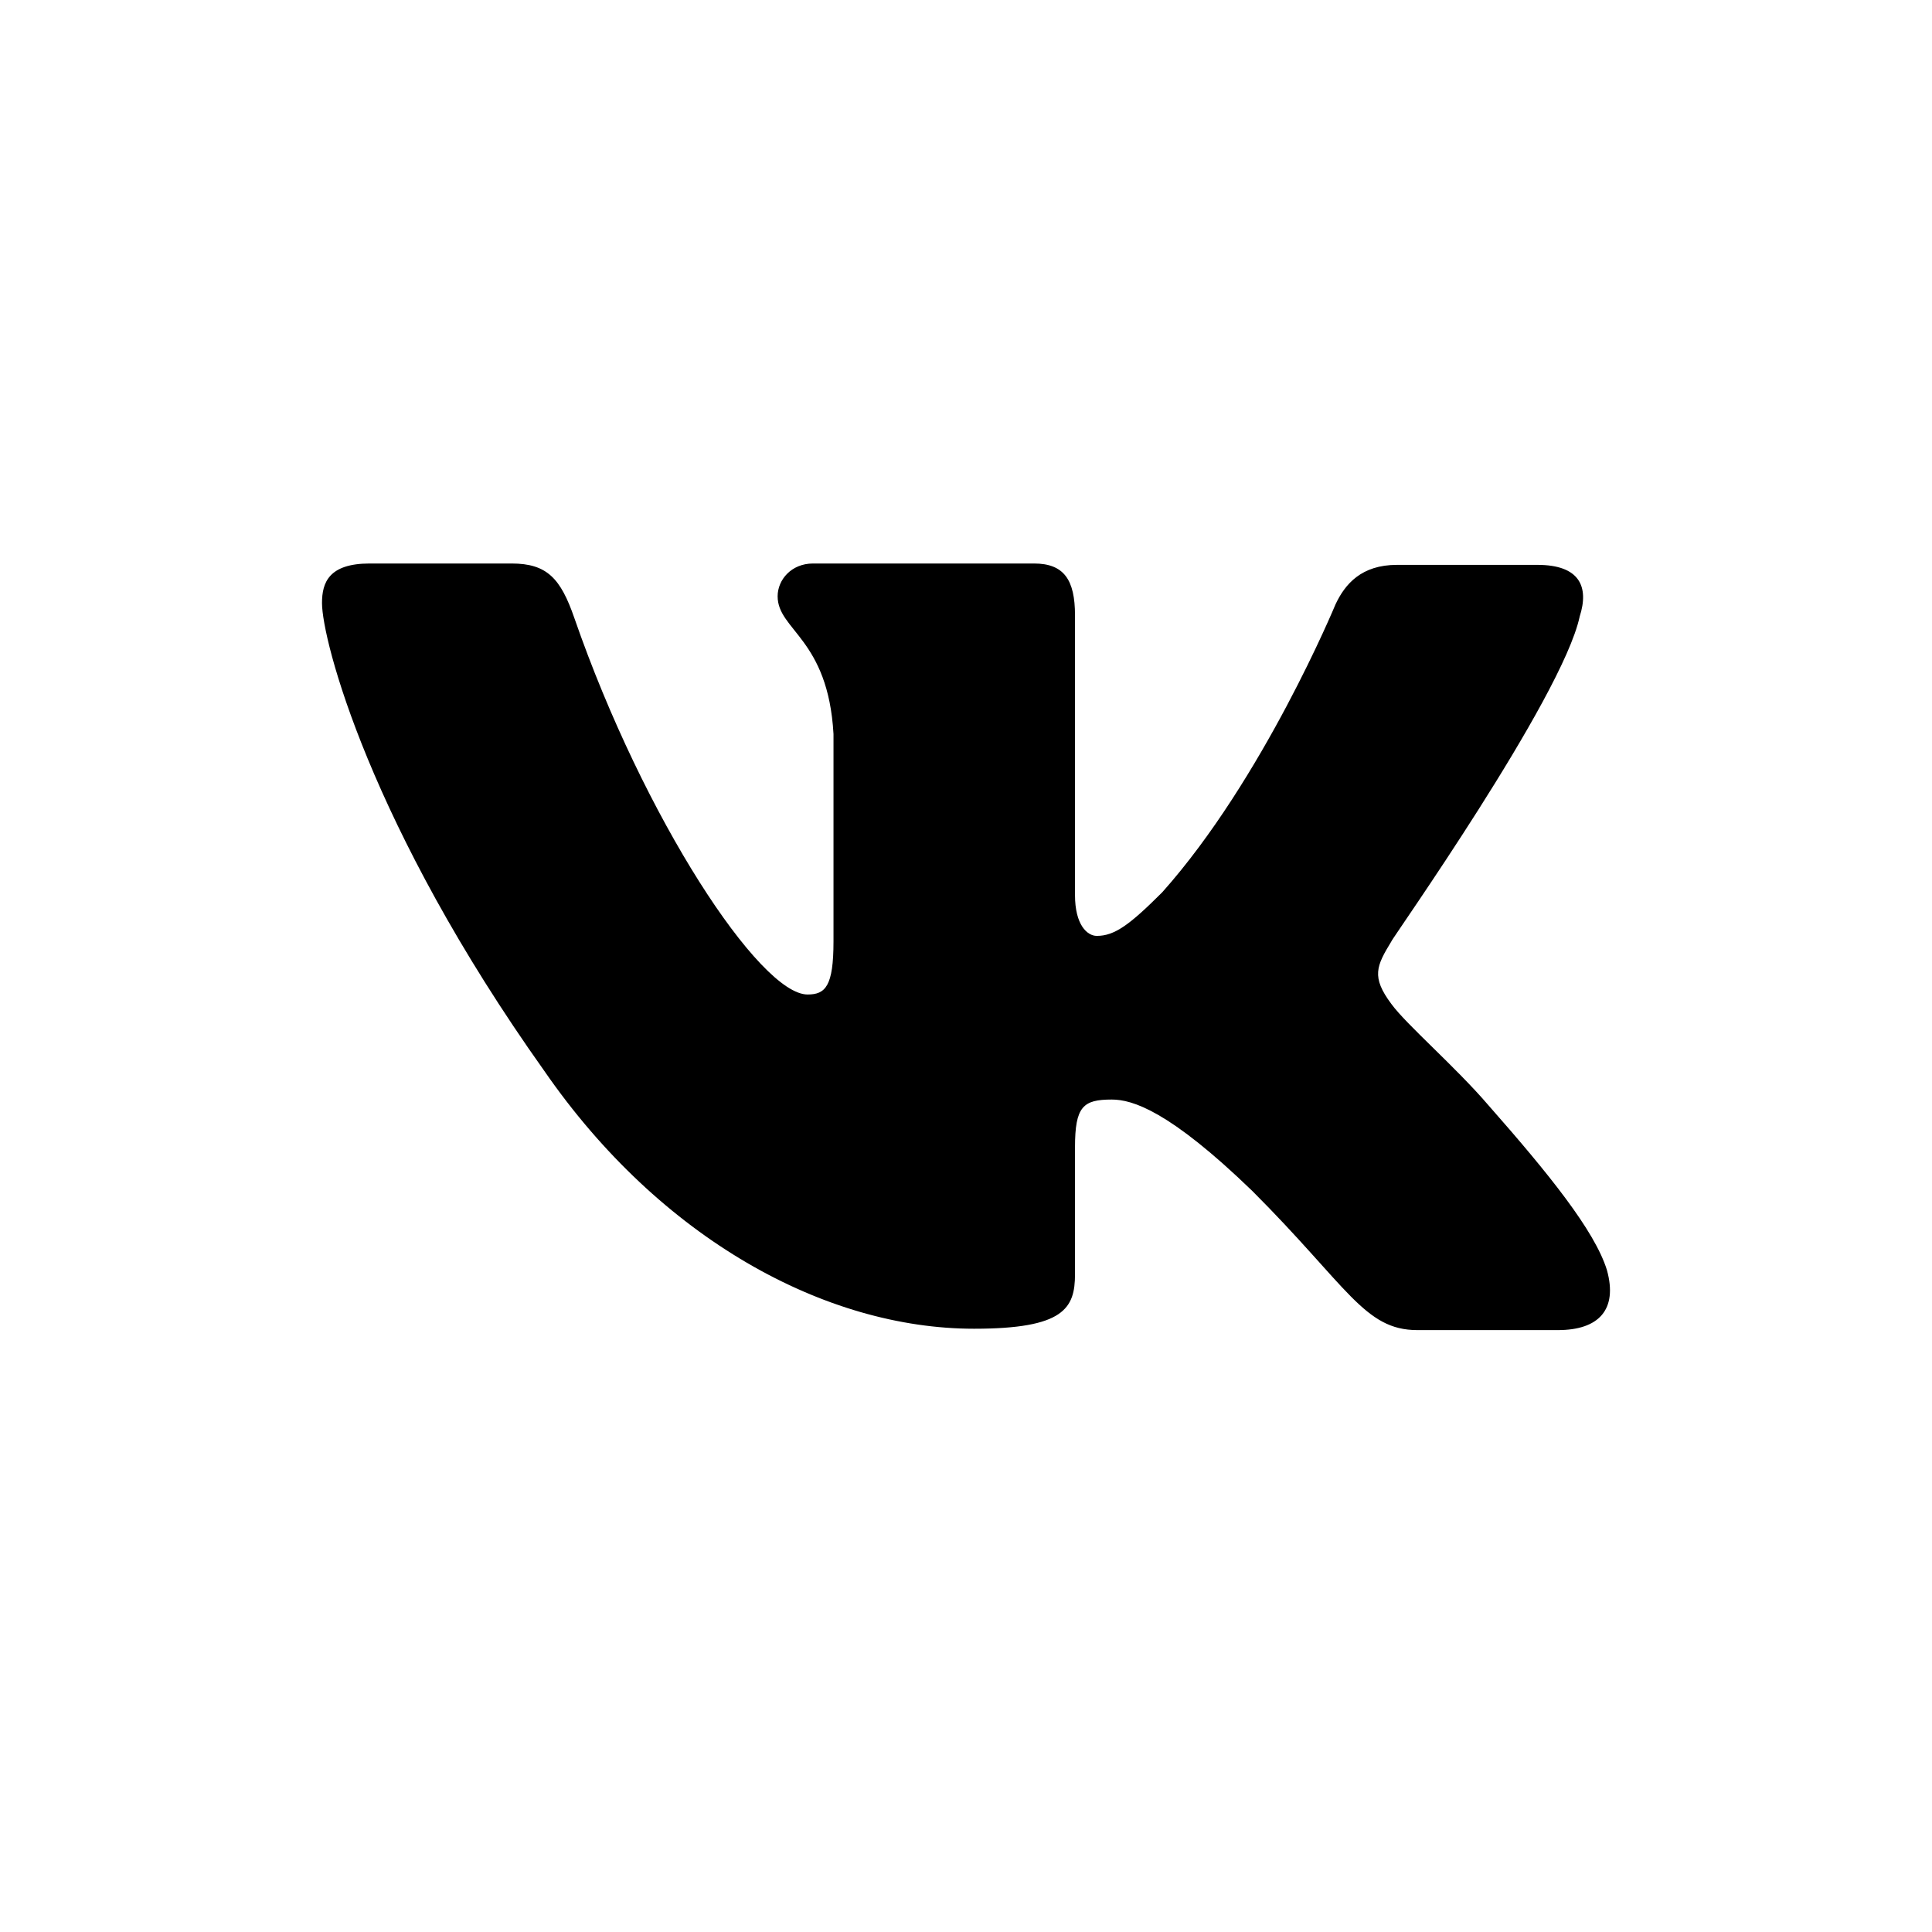 <svg viewBox='0 0 24 24' xmlns='http://www.w3.org/2000/svg'><path d='M19.623 7.66c.12-.372 0-.643-.525-.643h-1.745c-.44 0-.644.237-.763.491 0 0-.898 2.17-2.152 3.576-.406.406-.593.542-.813.542-.119 0-.271-.136-.271-.508V7.644c0-.44-.136-.644-.509-.644H10.1c-.27 0-.44.203-.44.407 0 .423.627.525.694 1.711v2.576c0 .559-.101.66-.322.66-.593 0-2.033-2.185-2.897-4.676-.17-.492-.339-.678-.78-.678H4.593C4.085 7 4 7.237 4 7.491c0 .458.593 2.762 2.762 5.813 1.44 2.084 3.49 3.202 5.338 3.202 1.118 0 1.254-.254 1.254-.678v-1.575c0-.509.101-.594.457-.594.254 0 .712.136 1.746 1.136 1.186 1.186 1.39 1.728 2.05 1.728h1.745c.509 0 .746-.254.61-.745-.152-.492-.728-1.203-1.474-2.05-.407-.475-1.017-1-1.203-1.255-.254-.339-.186-.474 0-.78-.017 0 2.118-3.015 2.338-4.032' fill='black' fill-rule='evenodd'/></svg>